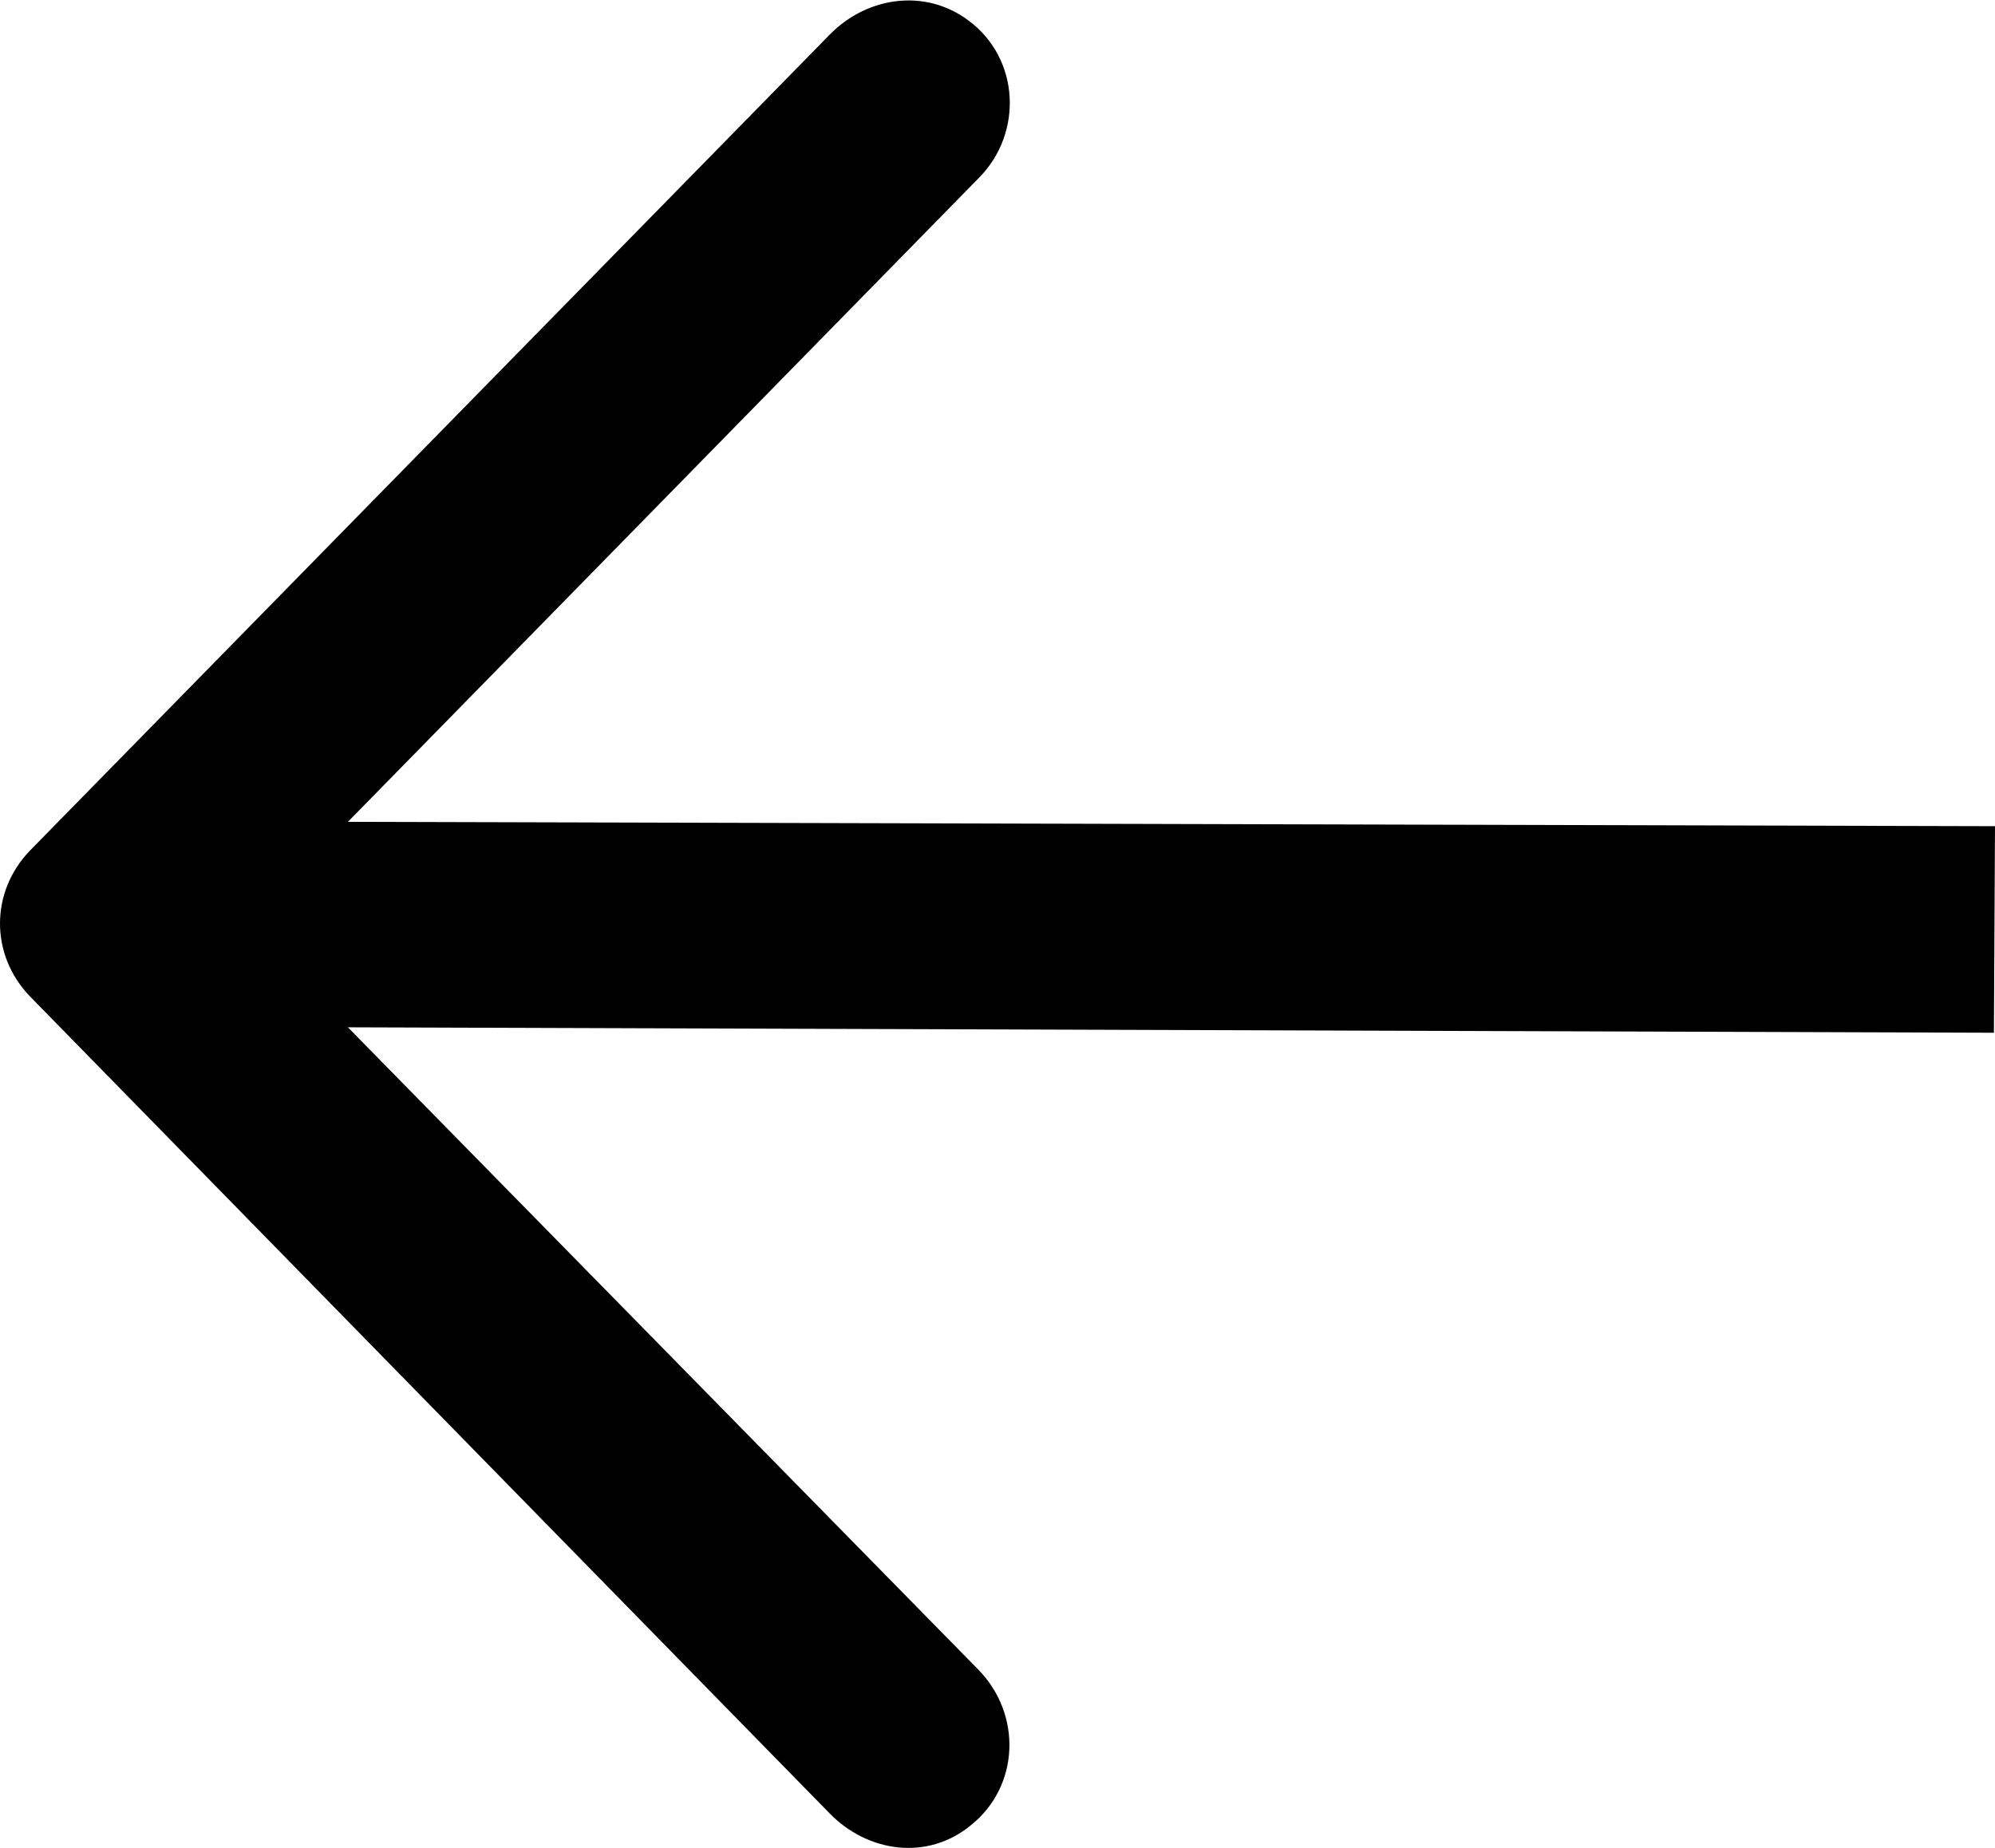 <?xml version="1.0" encoding="utf-8"?><svg version="1.1" xmlns="http://www.w3.org/2000/svg" xmlns:xlink="http://www.w3.org/1999/xlink" x="0px" y="0px" viewBox="0 0 183.5 170" style="enable-background:new 0 0 183.5 170;" xml:space="preserve"><title>Back</title><path d="M76.3,166.8c3.5,3.6,9,4.4,13,1.1c4.5-3.6,4.7-10.2,0.7-14.3l-58-59.1L183.4,95l0.1-19L32,75.6l58.1-59.3 c4-4.1,3.7-10.9-1-14.4c-4-3-9.3-2.2-12.7,1.2L2.7,78.3c-3.6,3.8-3.6,9.5,0,13.3L76.3,166.8z"/></svg>
